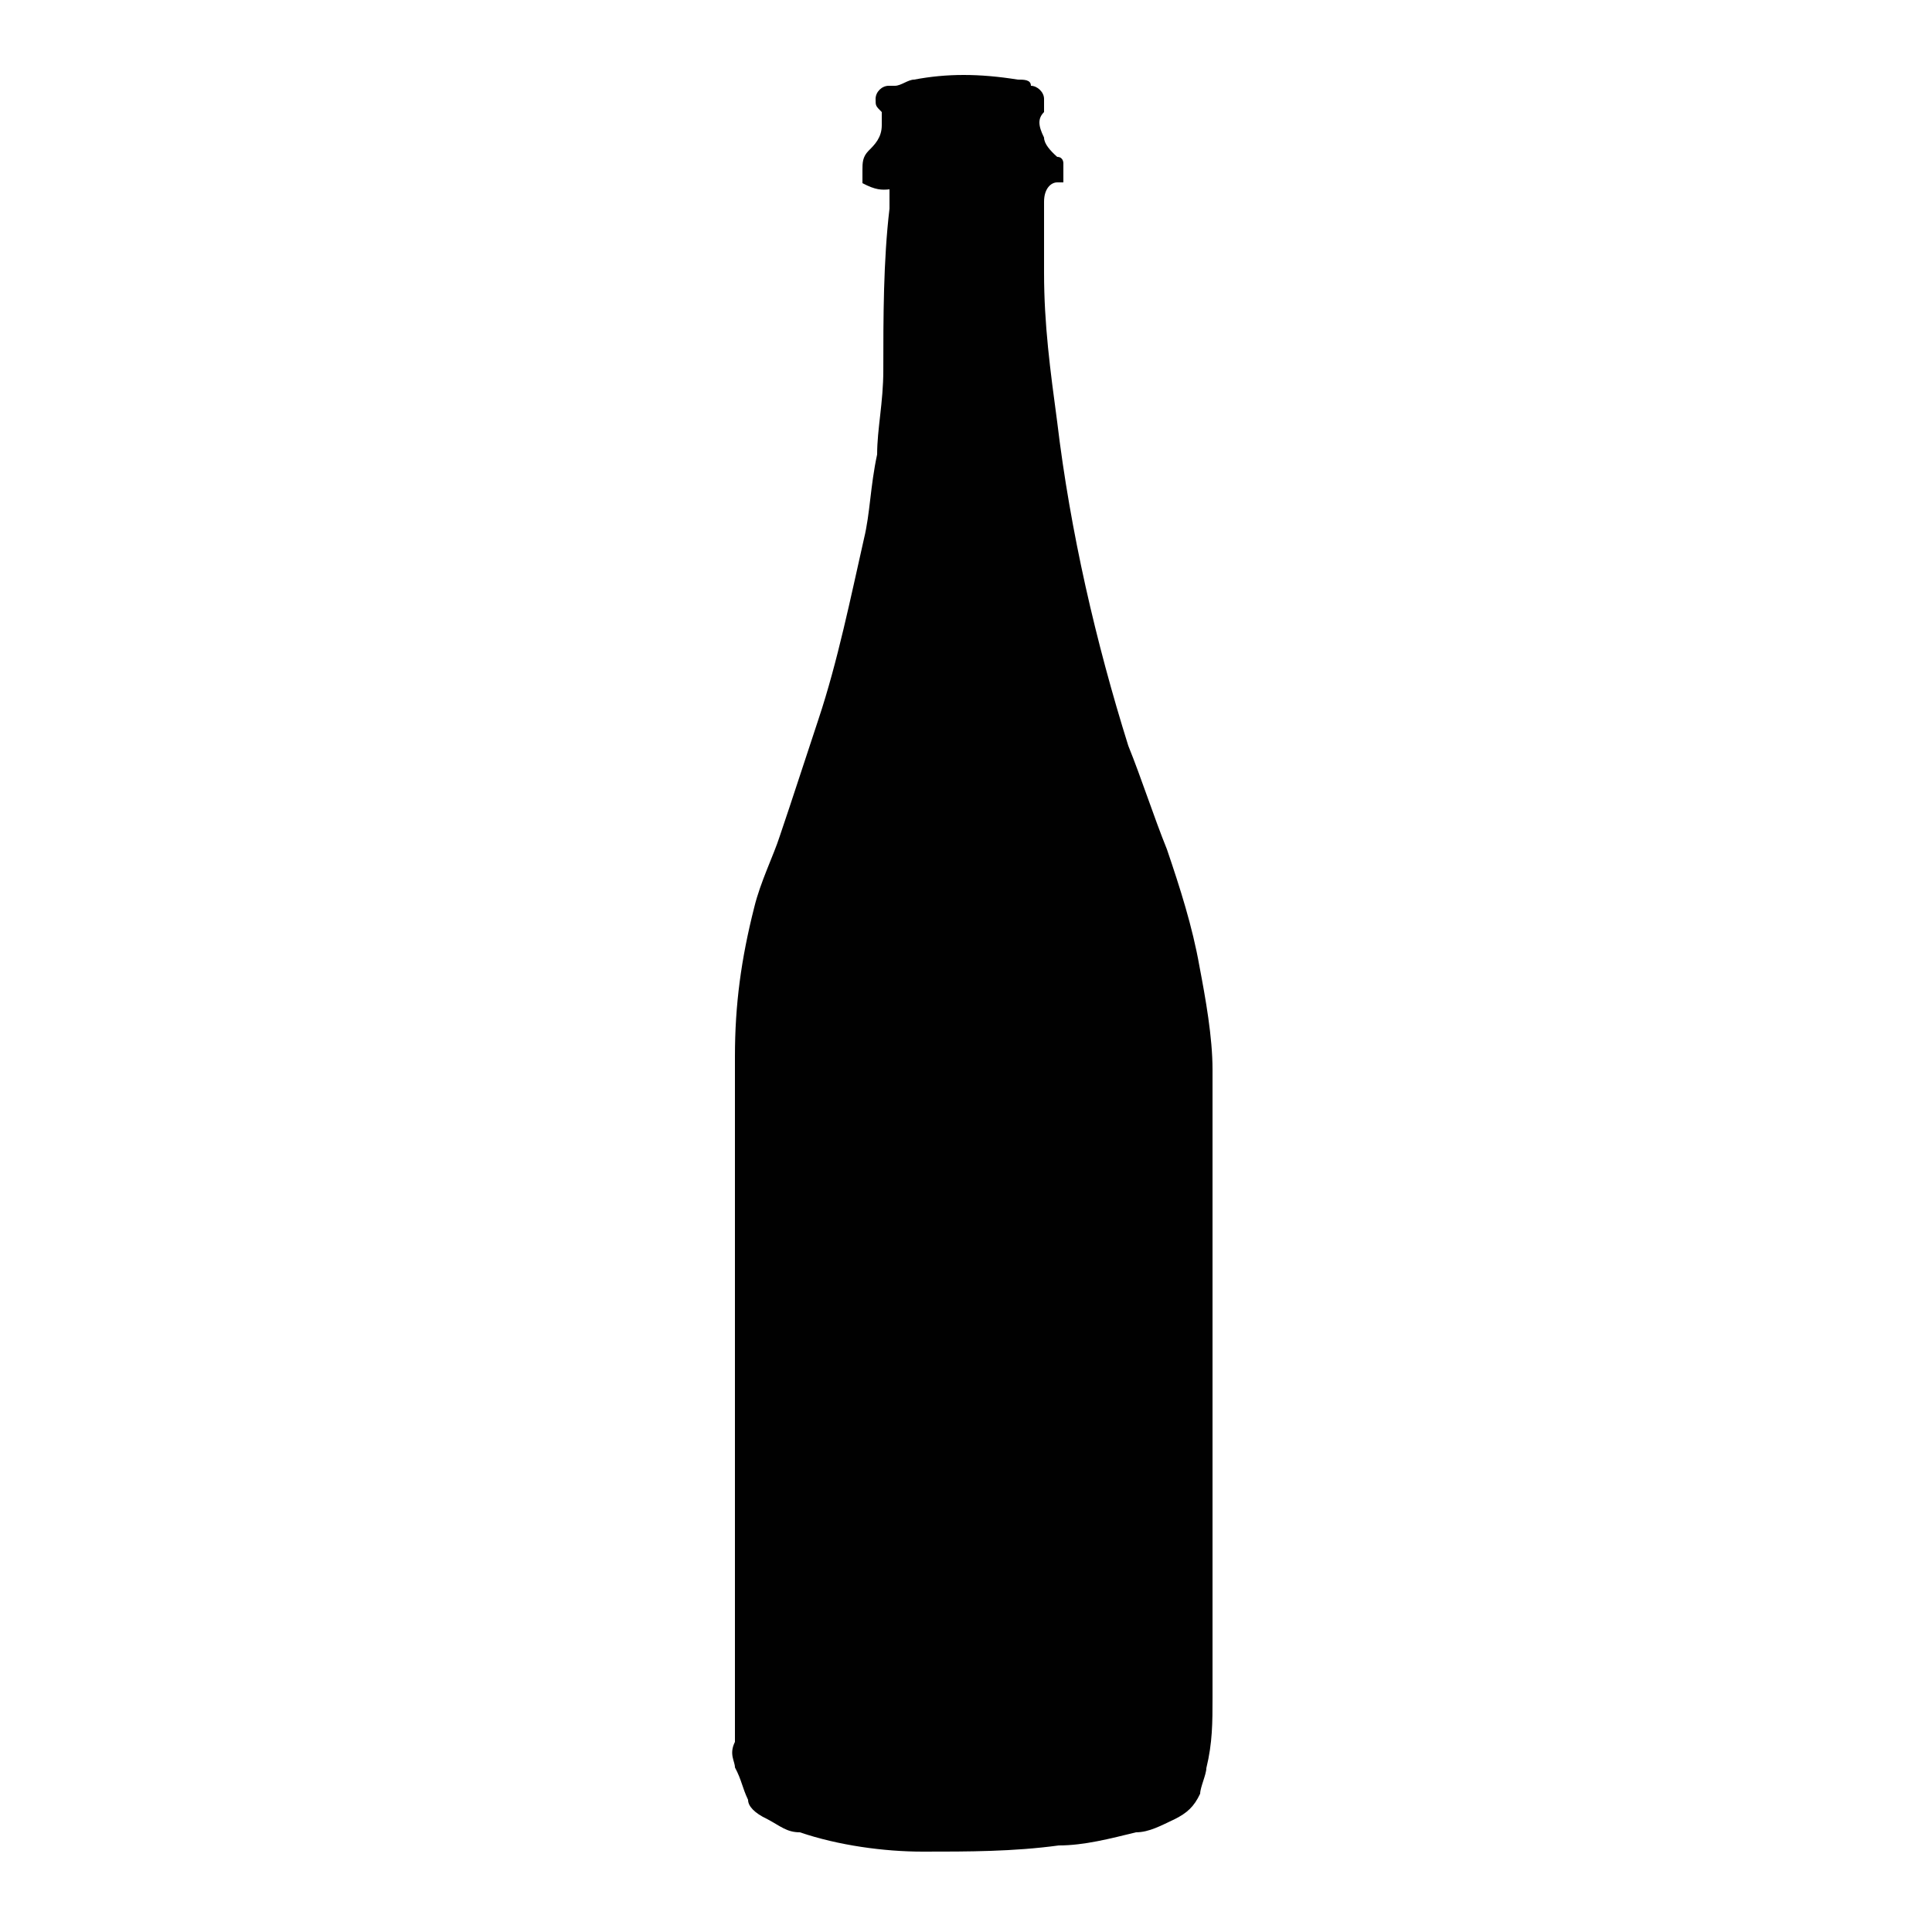 <?xml version="1.0" encoding="utf-8"?>
<!-- Generator: Adobe Illustrator 18.1.1, SVG Export Plug-In . SVG Version: 6.00 Build 0)  -->
<svg version="1.1" id="Layer_1" xmlns="http://www.w3.org/2000/svg" xmlns:xlink="http://www.w3.org/1999/xlink" x="0px" y="0px"
	 viewBox="0 0 250 250" enable-background="new 0 0 250 250" xml:space="preserve">
<path id="BOTTLE" fill="#010101" d="M111.6,23.7c0-0.8,0-0.8,0-1.7s0-1.7,0.8-2.5c0.8-0.8,1.7-1.7,1.7-3.3c0-0.8,0-0.8,0-1.7
	c-0.8-0.8-0.8-0.8-0.8-1.7s0.8-1.7,1.7-1.7h0.8c0.8,0,1.7-0.8,2.5-0.8c4.2-0.8,8.4-0.8,13.4,0c0.8,0,1.7,0,1.7,0.8
	c0.8,0,1.7,0.8,1.7,1.7s0,0.8,0,1.7c-0.8,0.8-0.8,1.7,0,3.3c0,0.8,0.8,1.7,1.7,2.5c0.8,0,0.8,0.8,0.8,0.8c0,0.8,0,1.7,0,2.5
	c0,0,0,0-0.8,0c-0.8,0-1.7,0.8-1.7,2.5c0,1.7,0,3.3,0,5s0,2.5,0,4.2c0,6.7,0.8,12.6,1.7,19.3c1.7,14.2,5,28.5,9.2,41.9
	c1.7,4.2,3.3,9.2,5,13.4c1.7,5,3.3,10,4.2,15.1c0.8,4.2,1.7,9.2,1.7,13.4c0,6.7,0,13.4,0,20.1c0,10.9,0,20.9,0,31.8
	c0,10,0,20.1,0,29.3c0,3.3,0,5.9-0.8,9.2c0,0.8-0.8,2.5-0.8,3.3c-0.8,1.7-1.7,2.5-3.3,3.3c-1.7,0.8-3.3,1.7-5,1.7
	c-3.3,0.8-6.7,1.7-10,1.7c-5.9,0.8-11.7,0.8-17.6,0.8c-5,0-10.9-0.8-15.9-2.5c-1.7,0-2.5-0.8-4.2-1.7c-1.7-0.8-2.5-1.7-2.5-2.5
	c-0.8-1.7-0.8-2.5-1.7-4.2c0-0.8-0.8-1.7,0-3.3c0-0.8,0-0.8,0-1.7c0-0.8,0-2.5,0-3.3c0-13.4,0-26.8,0-41c0-11.7,0-23.4,0-35.2
	c0-2.5,0-5,0-7.5c0-6.7,0.8-12.6,2.5-19.3c0.8-3.3,2.5-6.7,3.3-9.2c1.7-5,3.3-10,5-15.1c2.5-7.5,4.2-15.9,5.9-23.4
	c0.8-3.3,0.8-6.7,1.7-10.9c0-3.3,0.8-6.7,0.8-10.9c0-6.7,0-14.2,0.8-20.9c0-0.8,0-1.7,0-2.5C114.1,24.6,113.3,24.6,111.6,23.7
	C112.4,23.7,112.4,23.7,111.6,23.7z"/>
</svg>
